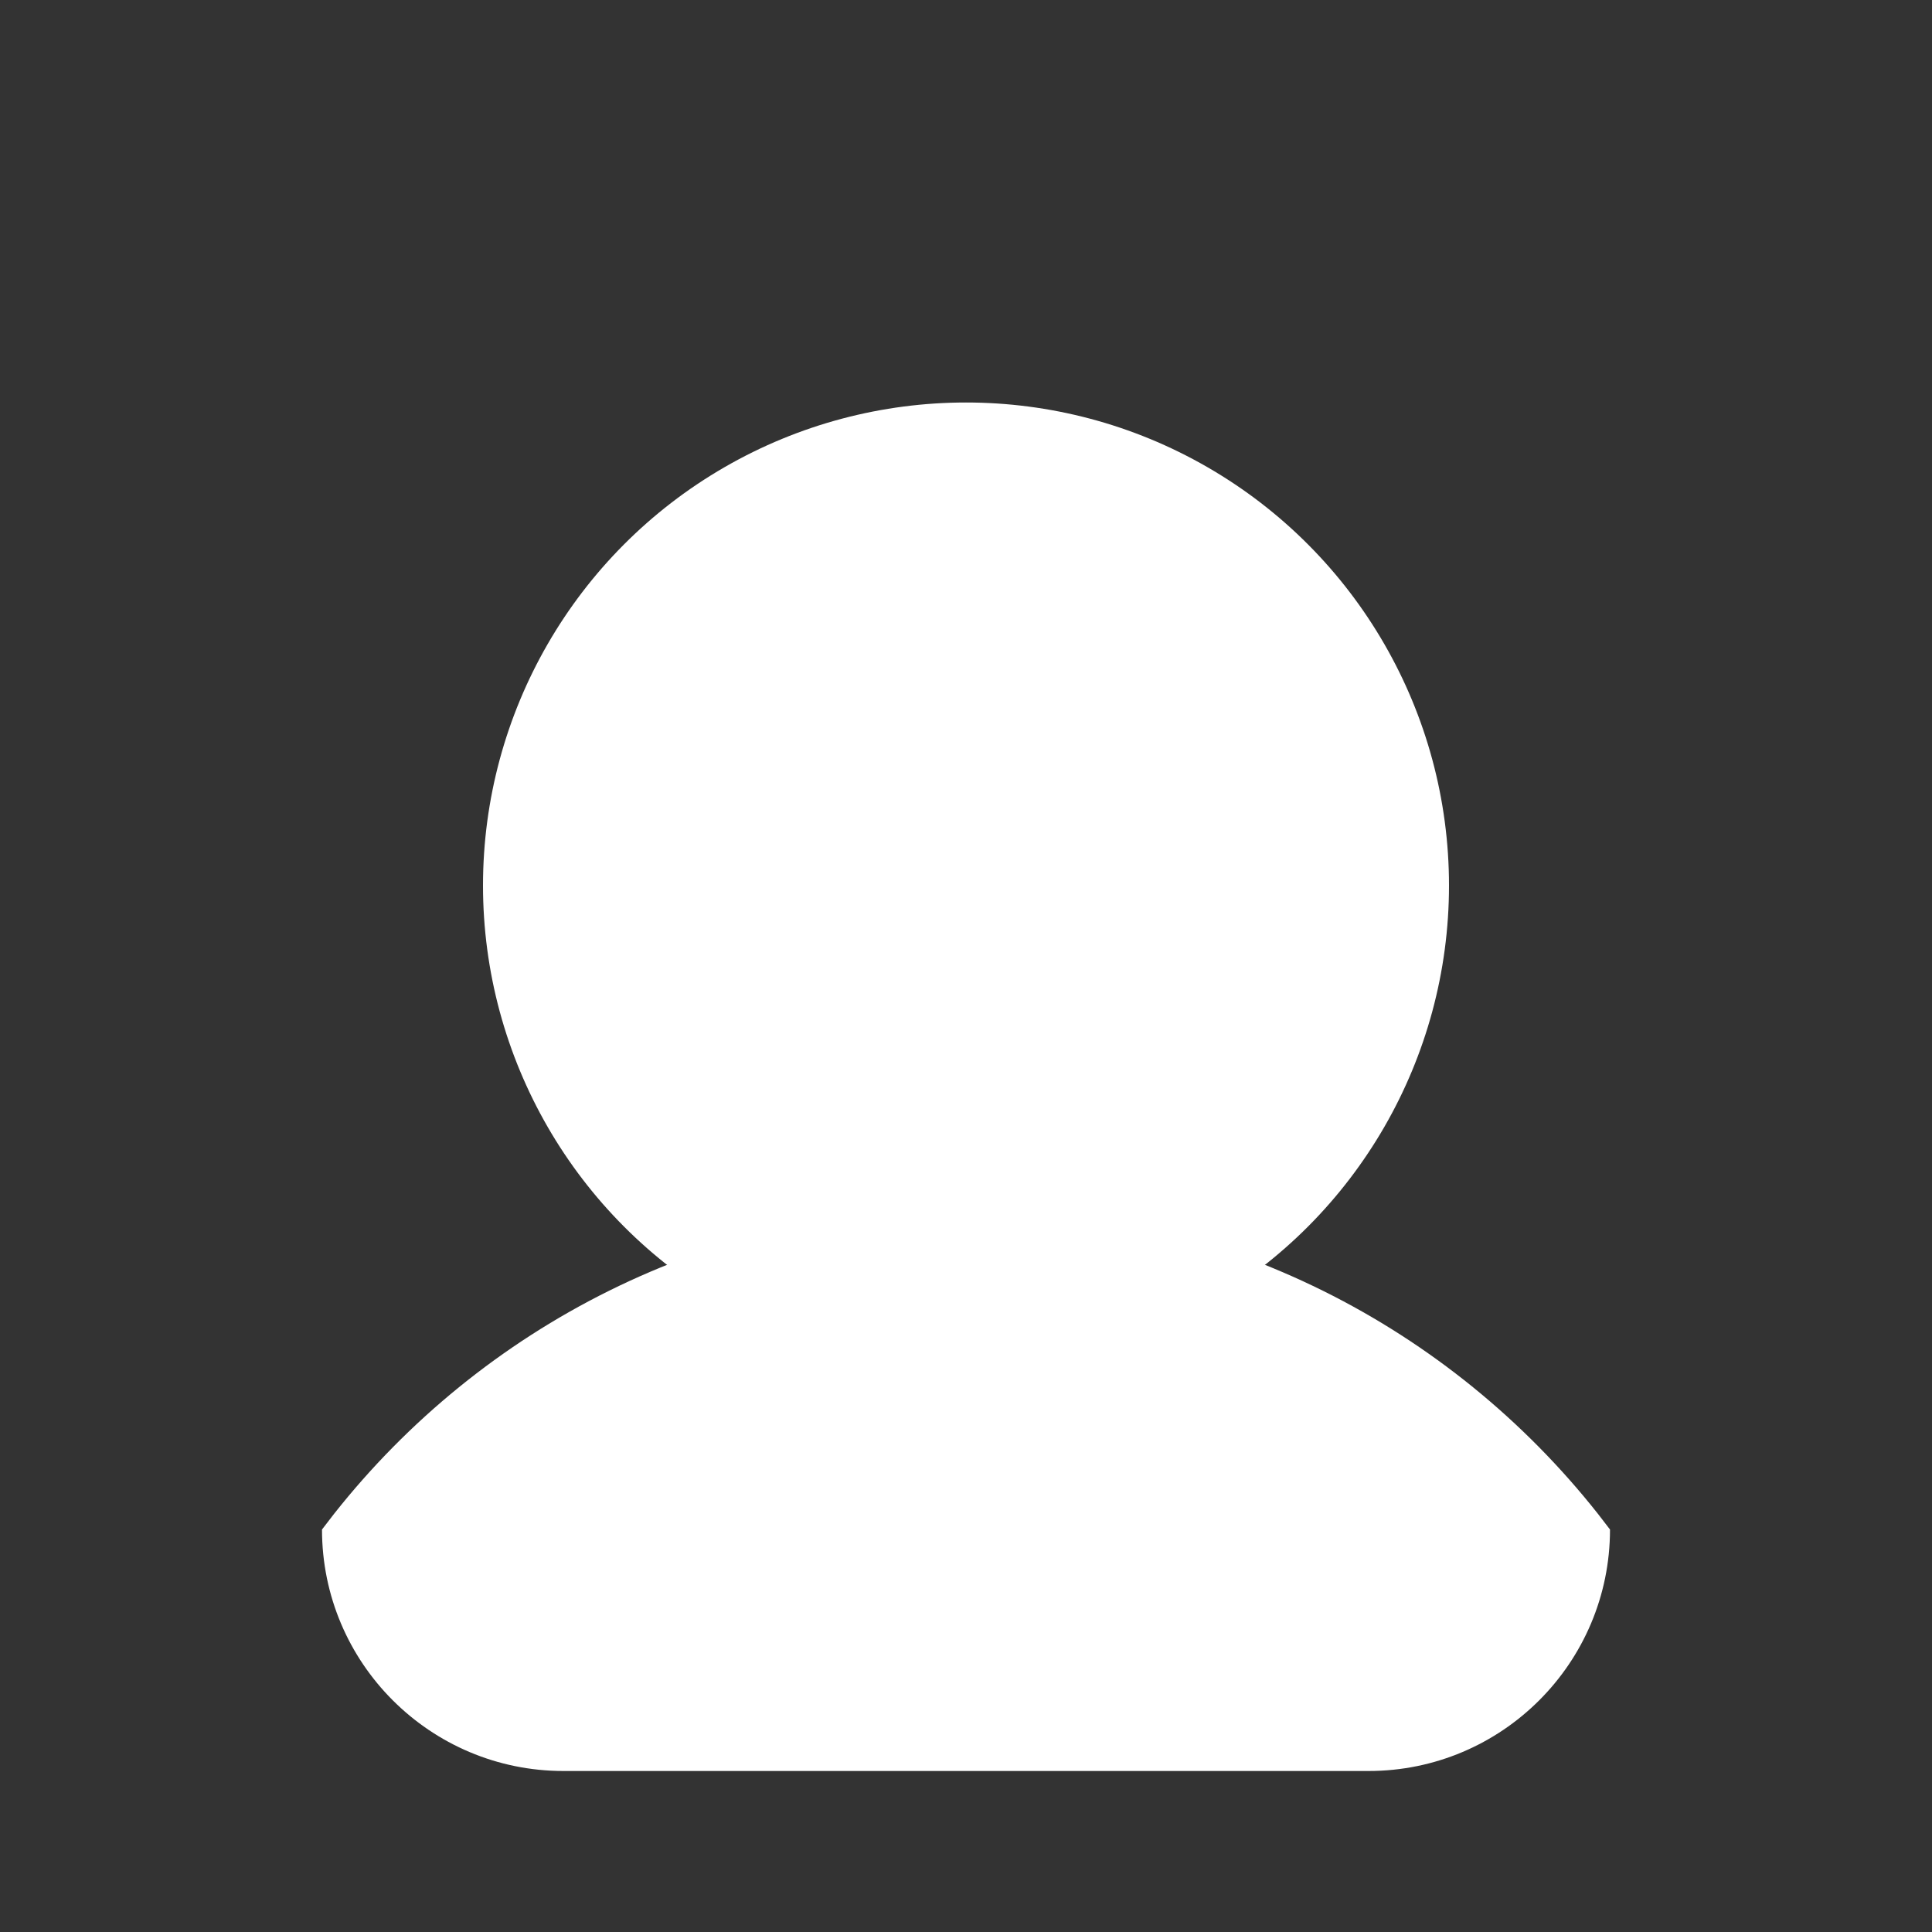 <svg viewBox="0 0 24 24" fill="white">
  <rect x="0" y="0" width="24" height="24" fill="#333333" stroke="none"/>
  <path
    d="M12,15 C15.183,15 18.018,16.487 19.849,18.804 L20,19 C20,20.657 18.657,22 17,22 L7,22 C5.343,22 4,20.657 4,19 L4.151,18.804 C5.982,16.487 8.817,15 12,15 Z"
    fillOpacity="0.75"
  ></path>
  <circle cx="12" cy="11" r="6"></circle>
</svg>